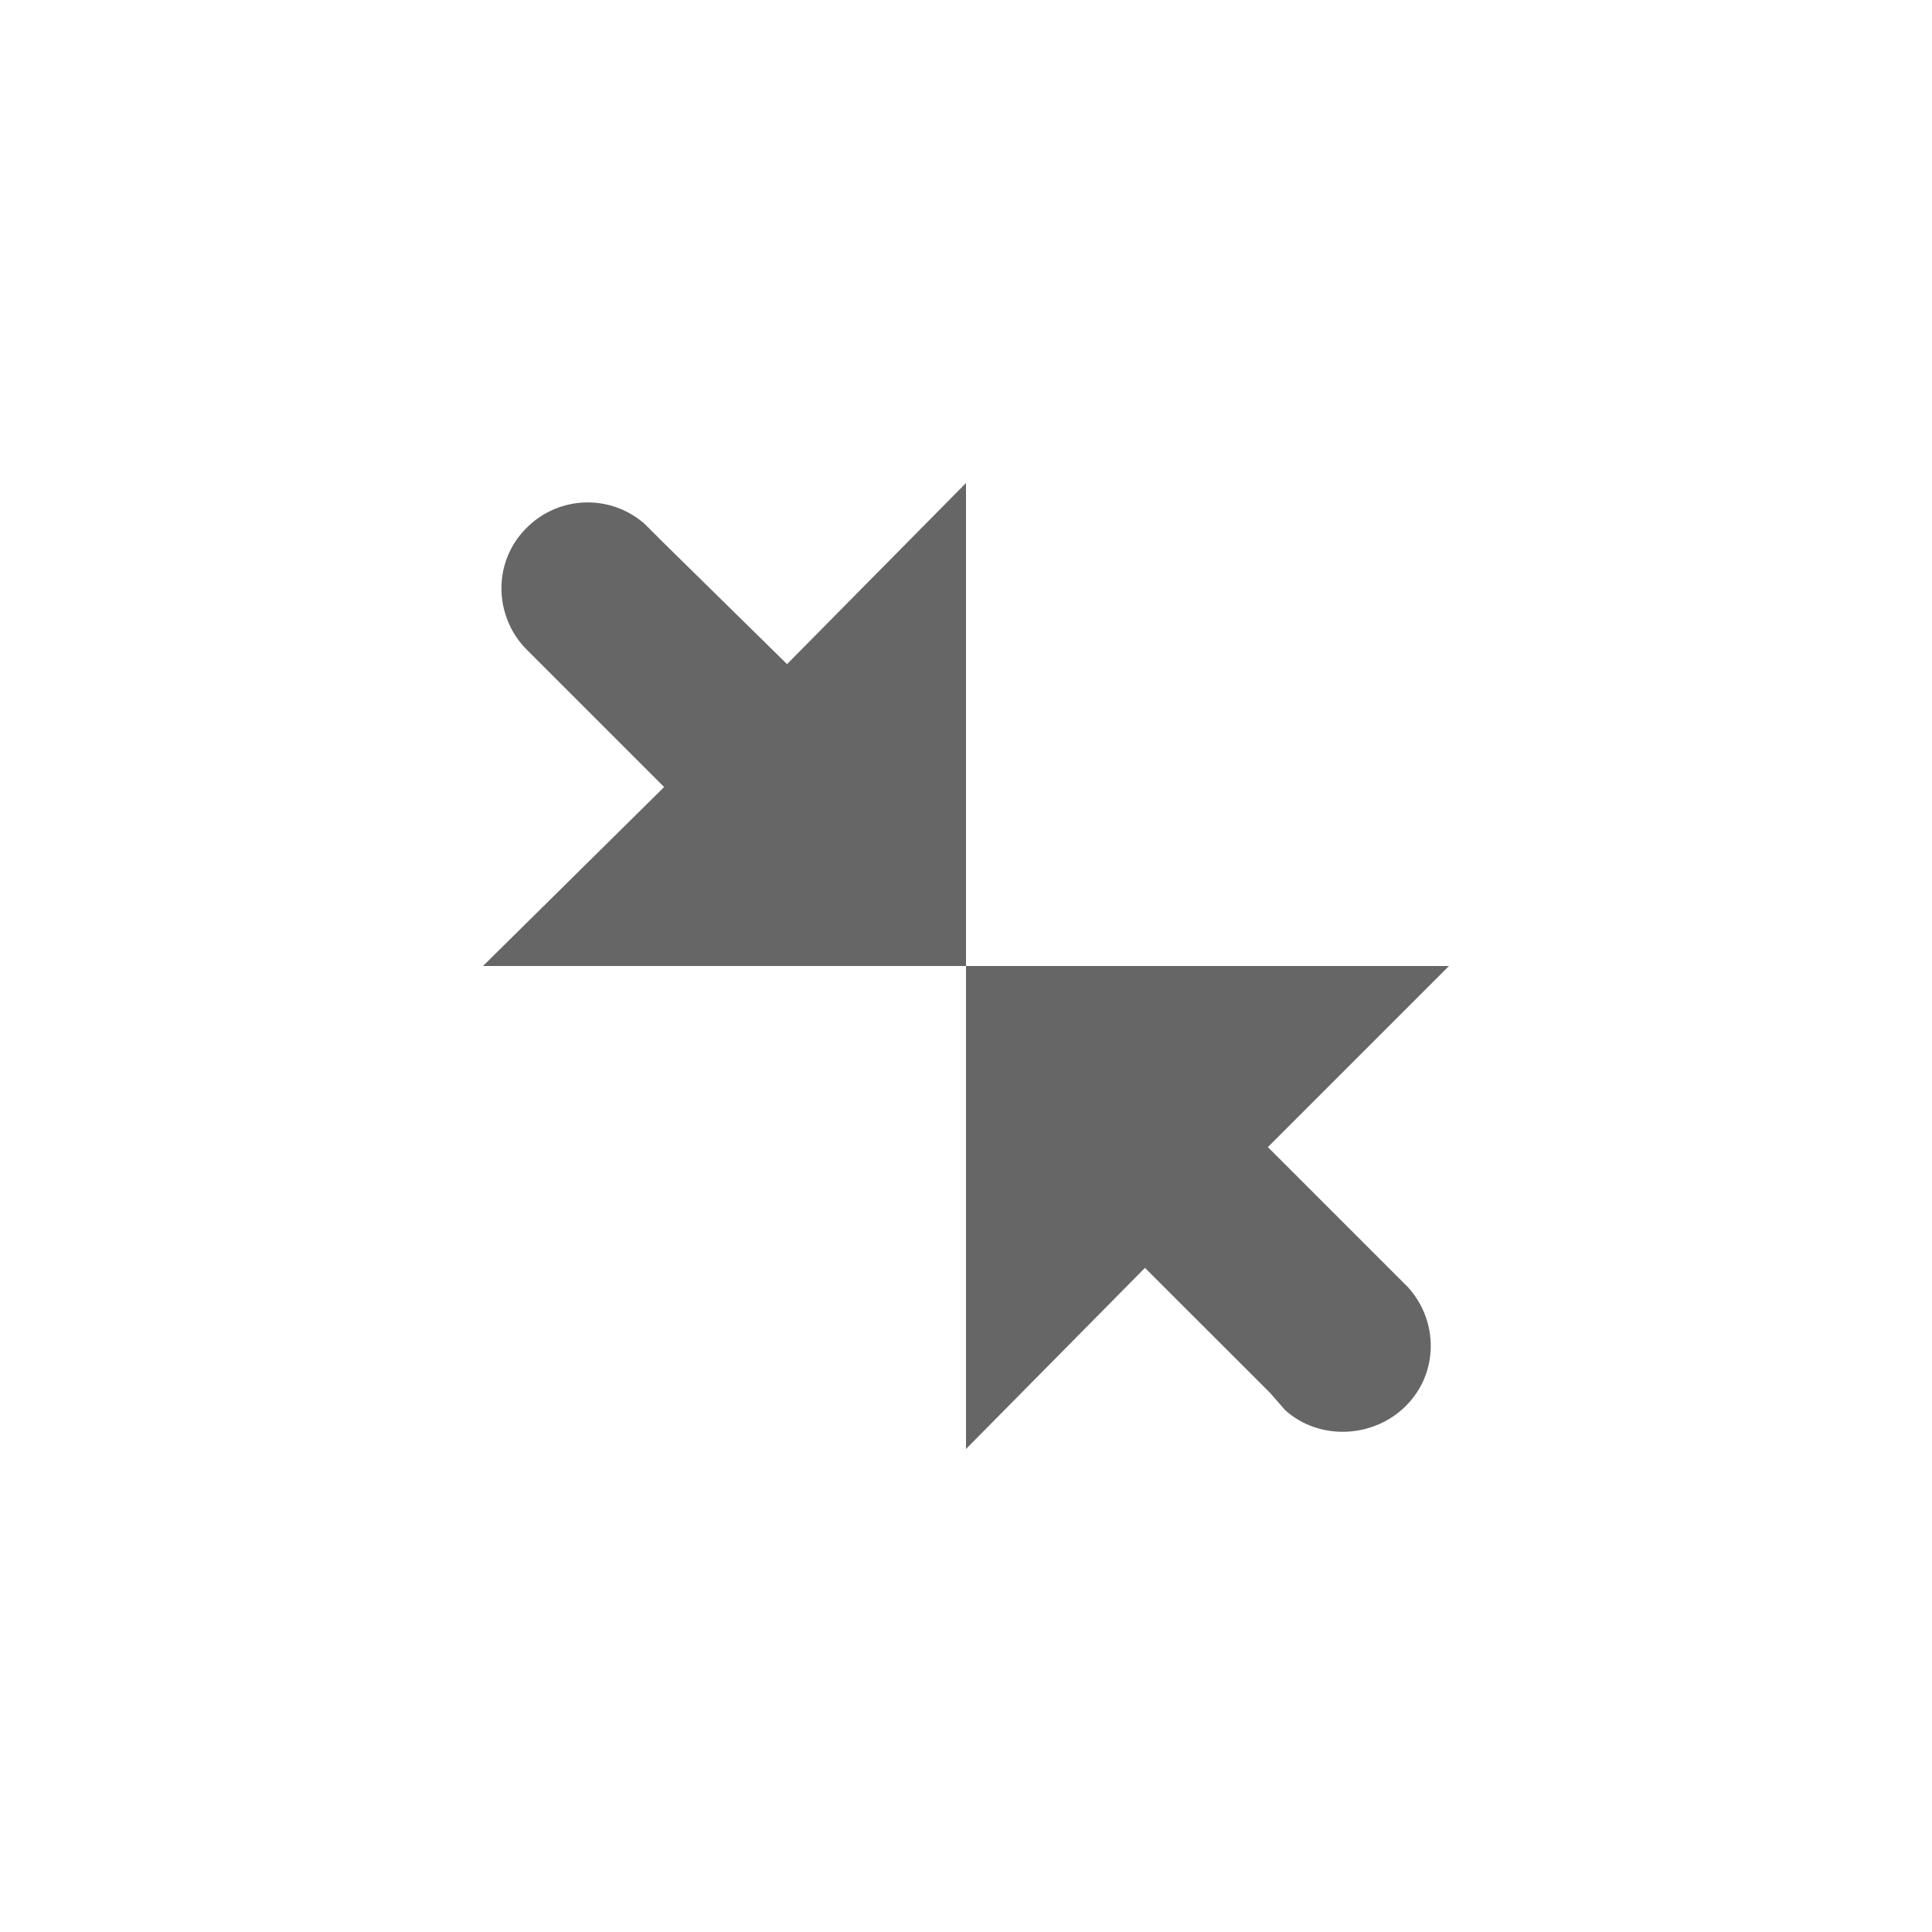 <?xml version="1.0" encoding="UTF-8" standalone="no"?>
<svg
   xmlns:dc="http://purl.org/dc/elements/1.1/"
   xmlns:cc="http://creativecommons.org/ns#"
   xmlns:rdf="http://www.w3.org/1999/02/22-rdf-syntax-ns#"
   xmlns:svg="http://www.w3.org/2000/svg"
   xmlns="http://www.w3.org/2000/svg"
   xmlns:sodipodi="http://sodipodi.sourceforge.net/DTD/sodipodi-0.dtd"
   xmlns:inkscape="http://www.inkscape.org/namespaces/inkscape"
   height="16"
   width="16"
   version="1.1"
   id="svg6"
   sodipodi:docname="window-restore-symbolic-rtl.svg"
   inkscape:version="1.0.1 (3bc2e813f5, 2020-09-07)">
  <defs
     id="defs10" />
  <sodipodi:namedview
     pagecolor="#ffffff"
     bordercolor="#666666"
     borderopacity="1"
     objecttolerance="10"
     gridtolerance="10"
     guidetolerance="10"
     inkscape:pageopacity="0"
     inkscape:pageshadow="2"
     inkscape:window-width="2560"
     inkscape:window-height="958"
     id="namedview8"
     showgrid="true"
     inkscape:zoom="42"
     inkscape:cx="3.4166667"
     inkscape:cy="8"
     inkscape:window-x="0"
     inkscape:window-y="30"
     inkscape:window-maximized="1"
     inkscape:current-layer="svg6">
    <inkscape:grid
       type="xygrid"
       id="grid14" />
  </sodipodi:namedview>
  <g
     id="g1139"
     transform="matrix(-1,0,0,1,16,0)">
    <path
       id="path2"
       style="color:#bebebe;fill:#666666;fill-opacity:1;stroke-width:1.044;marker:none"
       d="M 8,12 V 8 H 4 l 1.5,1.5 -1.143,1.143 -0.018,0.018 c -0.254,0.28 -0.253,0.712 0.018,0.982 0.271,0.271 0.72,0.288 1,0.035 l 0.125,-0.143 L 6.518,10.5 Z" />
    <path
       id="path257"
       style="color:#bebebe;fill:#666666;fill-opacity:1;stroke-width:1.044;marker:none"
       d="M 12,8 10.5,6.518 11.643,5.375 11.66,5.357 c 0.253,-0.28 0.252,-0.712 -0.018,-0.982 A 0.713,0.713 0 0 0 10.66,4.34 L 10.518,4.482 9.482,5.5 8,4 v 4 z" />
  </g>
</svg>

